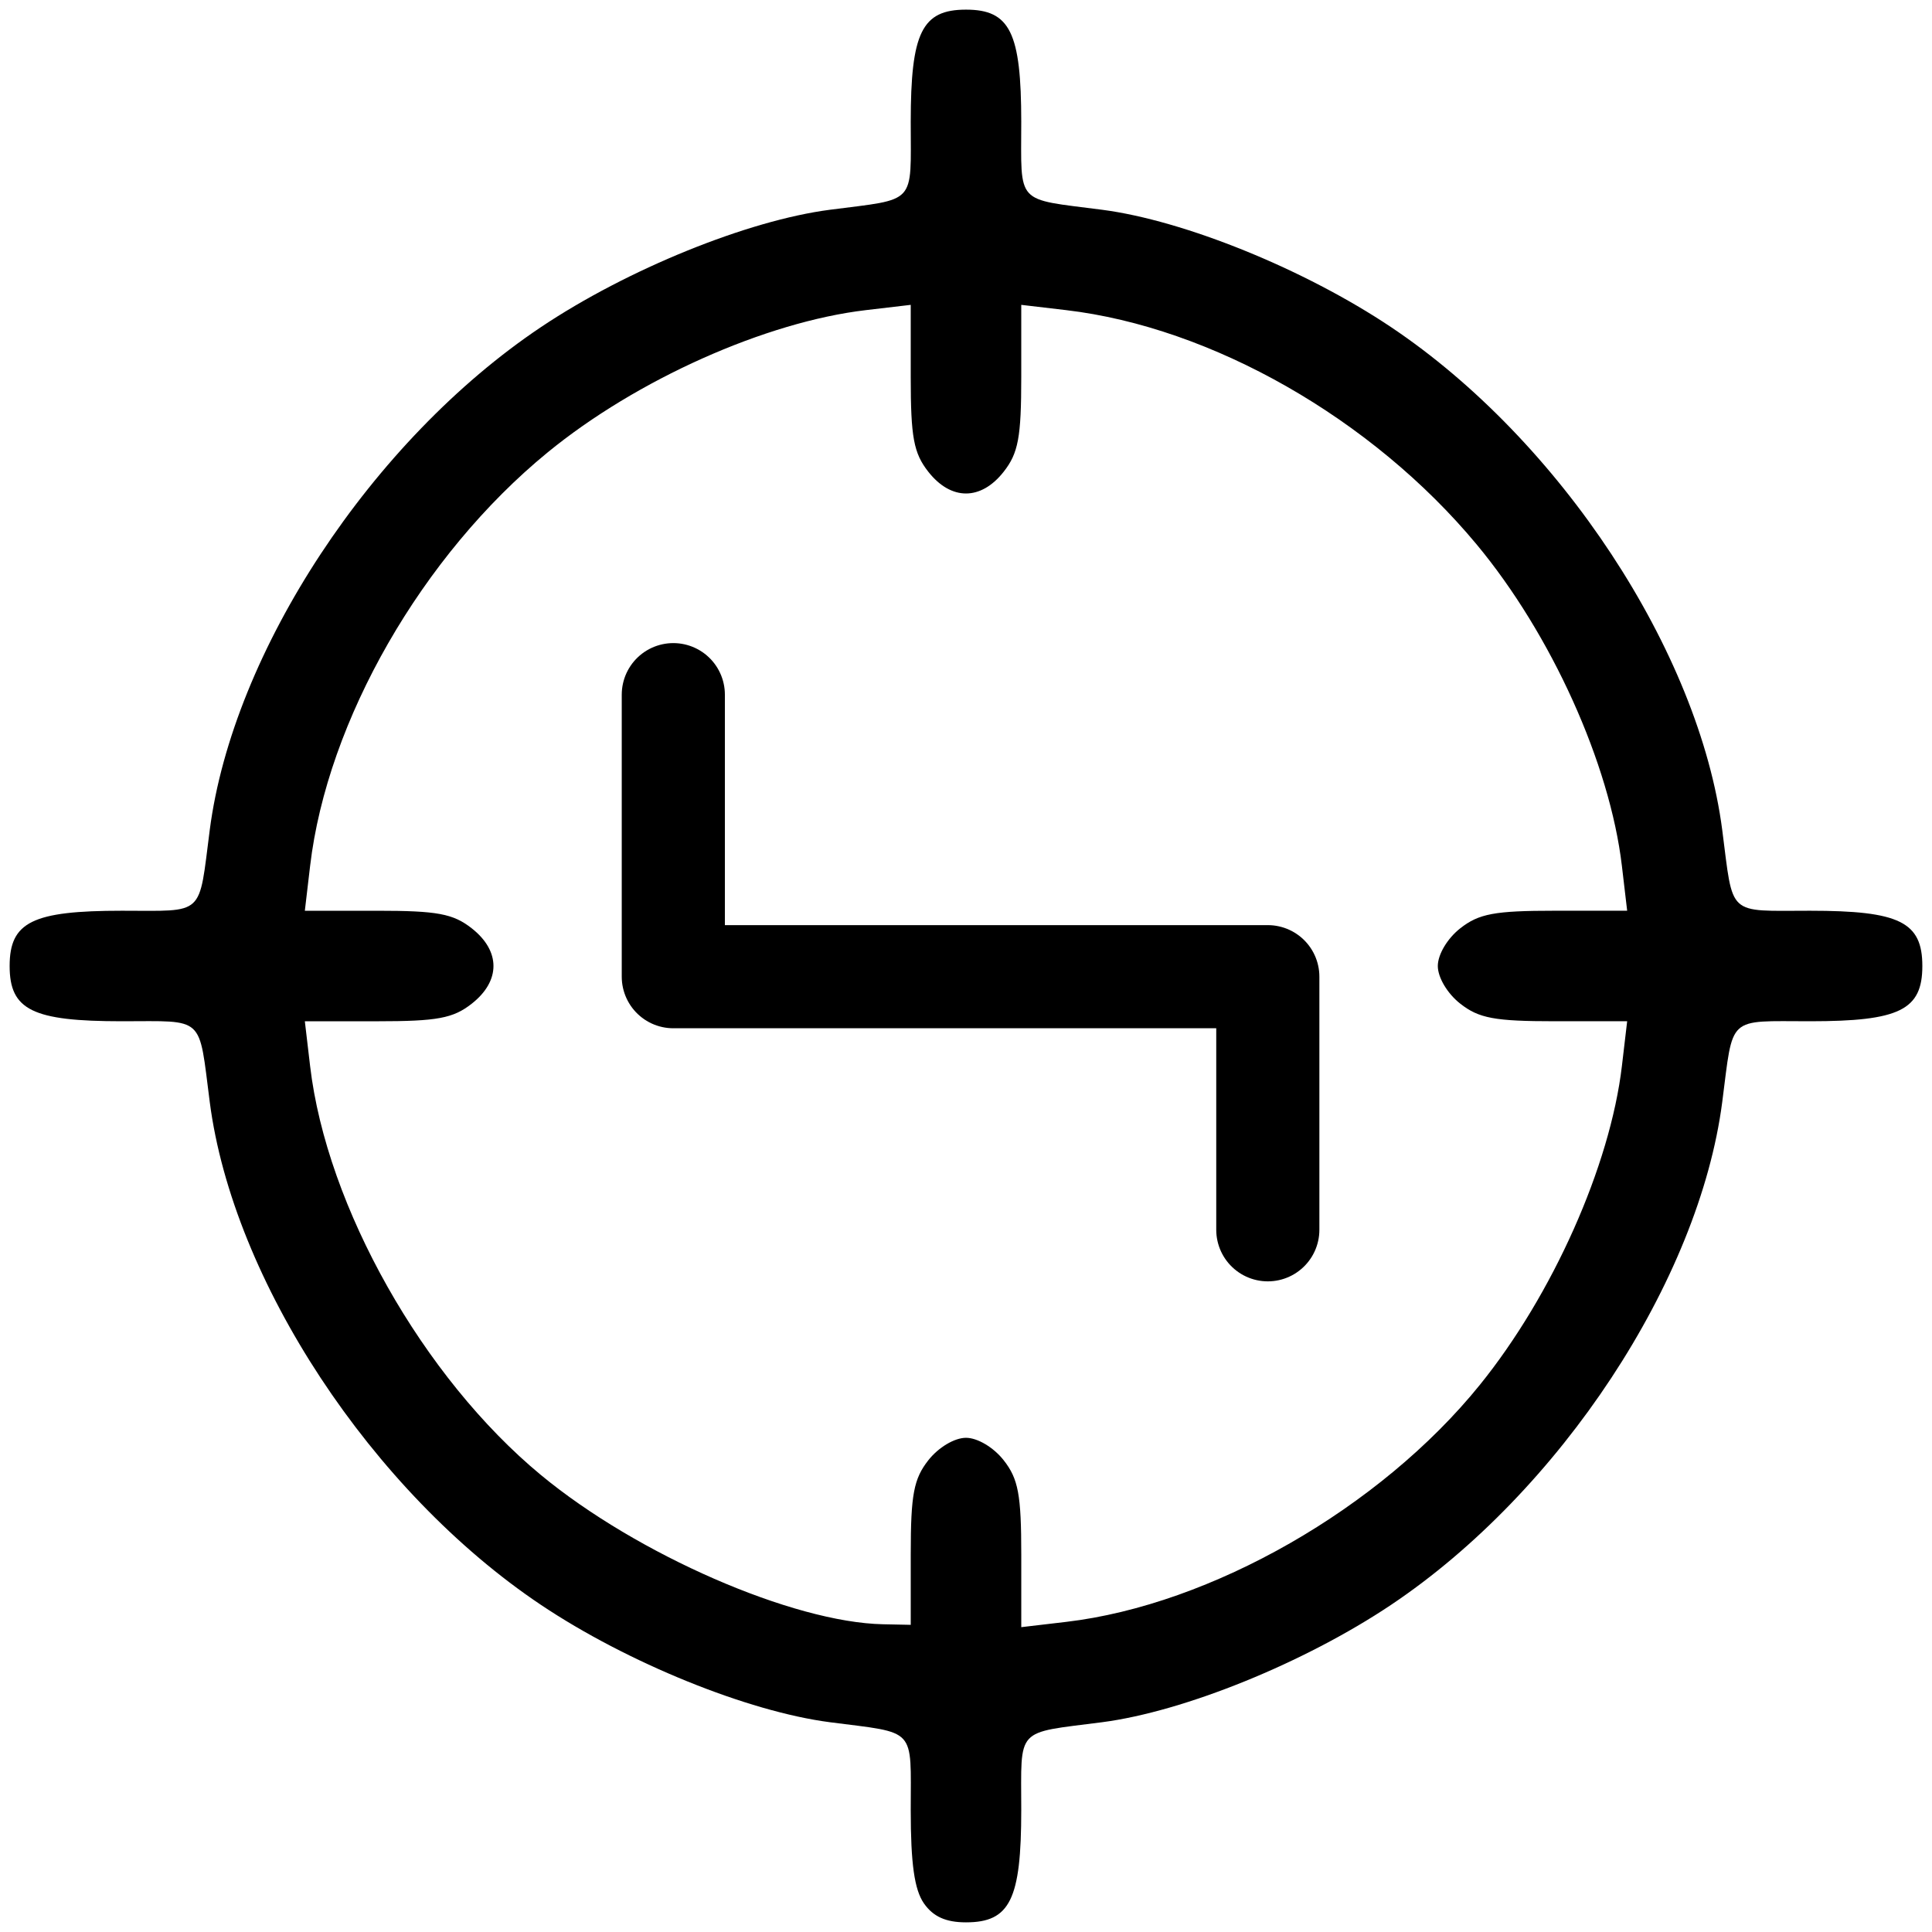 <?xml version="1.0" encoding="UTF-8" standalone="no"?>
<!-- Created with Inkscape (http://www.inkscape.org/) -->

<svg
   xmlns:dc="http://purl.org/dc/elements/1.1/"
   xmlns:cc="http://creativecommons.org/ns#"
   xmlns:rdf="http://www.w3.org/1999/02/22-rdf-syntax-ns#"
   xmlns:svg="http://www.w3.org/2000/svg"
   xmlns="http://www.w3.org/2000/svg"
   xmlns:xlink="http://www.w3.org/1999/xlink"
   xmlns:sodipodi="http://sodipodi.sourceforge.net/DTD/sodipodi-0.dtd"
   xmlns:inkscape="http://www.inkscape.org/namespaces/inkscape"
   width="39.536mm"
   height="39.536mm"
   viewBox="0 0 140.089 140.089"
   id="svg4672"
   version="1.1"
   inkscape:version="0.91 r"
   sodipodi:docname="select_digestion.svg">
  <defs
     id="defs4674" />
  <sodipodi:namedview
     id="base"
     pagecolor="#ffffff"
     bordercolor="#666666"
     borderopacity="1.0"
     inkscape:pageopacity="0.0"
     inkscape:pageshadow="2"
     inkscape:zoom="2.8"
     inkscape:cx="74.730551"
     inkscape:cy="0.058219068"
     inkscape:document-units="px"
     inkscape:current-layer="layer1"
     showgrid="false"
     fit-margin-top="0.5"
     fit-margin-left="0.5"
     fit-margin-bottom="0.5"
     fit-margin-right="0.5"
     inkscape:window-width="1247"
     inkscape:window-height="1388"
     inkscape:window-x="65"
     inkscape:window-y="24"
     inkscape:window-maximized="0" />
  <g
     inkscape:label="Layer 1"
     inkscape:groupmode="layer"
     id="layer1"
     transform="translate(-14.453,-12.762)">
    <use
       id="use79769-8-2"
       xlink:href="#home"
       transform="matrix(0.126,0,0,0.126,-86.752,154.441)"
       x="0"
       y="0"
       width="100%"
       height="100%" />
    <path
       style="fill:#000000"
       d="m 81.45,150.781 c -0.691,-0.987 -0.96,-2.88 -0.96,-6.769 0,-6.072 0.481,-5.549 -5.856,-6.371 -5.965,-0.773 -14.698,-4.319 -20.957,-8.51 -12.247,-8.2 -22.338,-23.52 -24.015,-36.462 -0.821,-6.336 -0.298,-5.856 -6.371,-5.856 -6.482,0 -8.139,-0.815 -8.139,-4.007 0,-3.191 1.656,-4.007 8.139,-4.007 6.072,0 5.549,0.481 6.371,-5.856 1.678,-12.943 11.768,-28.263 24.015,-36.462 6.26,-4.191 14.992,-7.737 20.957,-8.51 6.336,-0.821 5.856,-0.298 5.856,-6.371 0,-6.482 0.815,-8.139 4.007,-8.139 3.191,0 4.007,1.656 4.007,8.139 0,6.072 -0.481,5.549 5.856,6.371 5.965,0.773 14.698,4.319 20.957,8.51 12.247,8.2 22.337,23.52 24.015,36.462 0.821,6.336 0.298,5.856 6.371,5.856 6.482,0 8.139,0.815 8.139,4.007 0,3.191 -1.656,4.007 -8.139,4.007 -6.072,0 -5.549,-0.481 -6.371,5.856 -1.678,12.943 -11.768,28.263 -24.015,36.462 -6.26,4.191 -14.992,7.737 -20.957,8.51 -6.336,0.821 -5.856,0.298 -5.856,6.371 0,6.482 -0.815,8.139 -4.007,8.139 -1.458,0 -2.377,-0.413 -3.047,-1.37 z M 80.491,125.421 c 0,-4.283 0.216,-5.431 1.278,-6.78 0.734,-0.933 1.895,-1.624 2.729,-1.624 0.834,0 1.995,0.691 2.729,1.624 1.065,1.354 1.278,2.496 1.278,6.865 l 0,5.241 3.249,-0.382 c 10.526,-1.237 22.773,-8.25 29.995,-17.177 5.28,-6.525 9.457,-15.899 10.307,-23.126 l 0.382,-3.249 -5.241,0 c -4.369,0 -5.511,-0.213 -6.865,-1.278 -0.933,-0.734 -1.624,-1.895 -1.624,-2.729 0,-0.834 0.691,-1.995 1.624,-2.729 1.354,-1.065 2.496,-1.278 6.865,-1.278 l 5.241,0 -0.382,-3.249 C 131.185,68.146 126.936,58.744 121.514,52.227 113.939,43.12 102.318,36.49 91.753,35.249 l -3.249,-0.382 0,5.241 c 0,4.369 -0.213,5.511 -1.278,6.865 -1.648,2.095 -3.81,2.095 -5.458,0 -1.065,-1.354 -1.278,-2.496 -1.278,-6.865 l 0,-5.241 -3.249,0.382 C 69.97,36.103 60.602,40.292 54.158,45.569 45.067,53.014 38.178,65.009 36.939,75.551 l -0.382,3.249 5.241,0 c 4.369,0 5.511,0.213 6.865,1.278 2.095,1.648 2.095,3.81 0,5.458 -1.354,1.065 -2.496,1.278 -6.865,1.278 l -5.241,0 0.382,3.249 c 1.199,10.203 8.188,22.584 16.74,29.655 6.969,5.763 18.259,10.686 24.808,10.819 l 2.003,0.041 0,-5.156 z"
       id="path4153"
       inkscape:connector-curvature="0" />
    <path
       style="fill:none;fill-rule:evenodd;stroke:#000000;stroke-width:7.478;stroke-linecap:round;stroke-linejoin:round;stroke-miterlimit:4;stroke-dasharray:none;stroke-opacity:1"
       d="m 63.275,63.132 0,20.45 43.107,0 0,18.352"
       id="path4147"
       inkscape:connector-curvature="0"
       sodipodi:nodetypes="cccc" />
  </g>
</svg>
